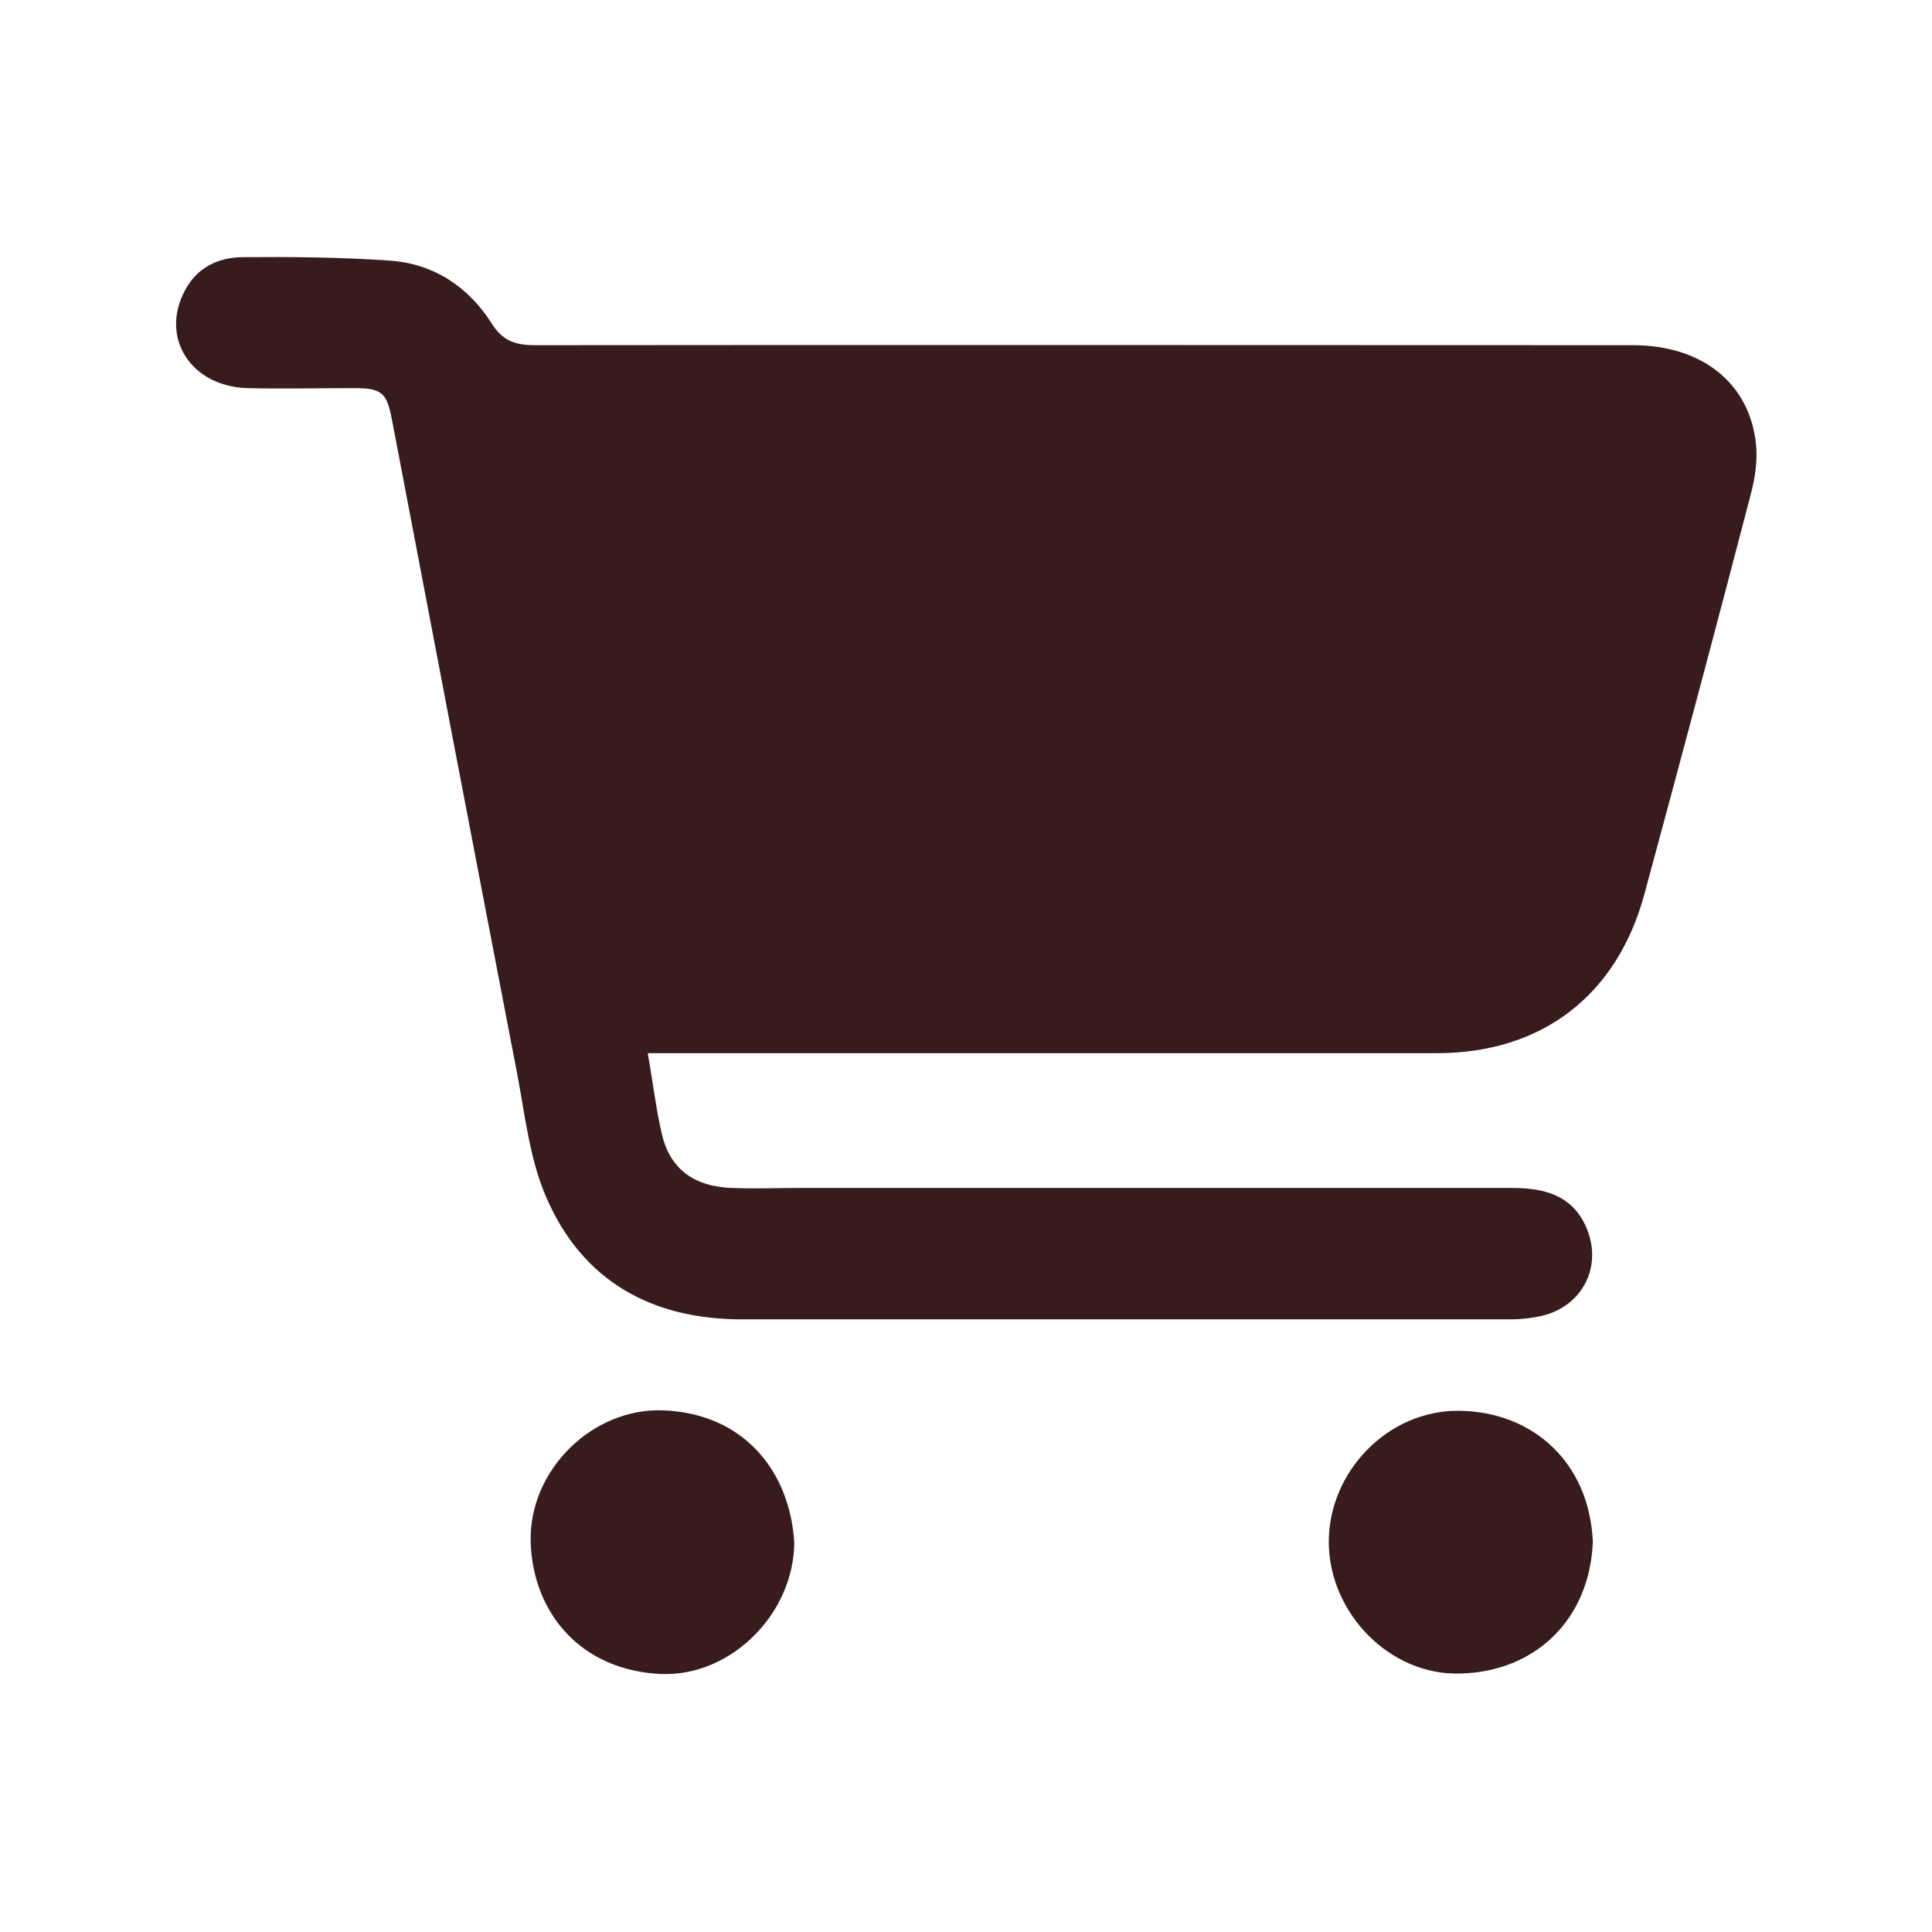 <?xml version="1.0" encoding="UTF-8"?>
<svg id="_圖層_1" data-name="圖層 1" xmlns="http://www.w3.org/2000/svg" viewBox="0 0 45 45">
  <defs>
    <style>
      .cls-1 {
        fill: #381b1d;
        stroke-width: 0px;
      }
    </style>
  </defs>
  <path class="cls-1" d="m15.09,24.55c.12.67.19,1.29.33,1.88.19.8.75,1.21,1.63,1.24.52.02,1.03,0,1.55,0,5.54,0,11.09,0,16.63,0,.72,0,1.38.16,1.71.9.4.9-.06,1.85-1.03,2.08-.23.05-.48.08-.71.08-5.97,0-11.95,0-17.92,0-2.11,0-3.72-.9-4.56-2.85-.38-.88-.49-1.89-.67-2.85-.98-5.08-1.95-10.16-2.92-15.25-.12-.64-.24-.74-.89-.74-.83,0-1.65.02-2.48,0-1.32-.04-2.04-1.18-1.45-2.28.28-.53.77-.76,1.32-.77,1.15-.01,2.3,0,3.45.08,1.02.07,1.83.61,2.37,1.46.26.41.55.51,1.01.51,8.52-.01,17.04,0,25.57,0,1.61,0,2.72.88,2.87,2.3.04.38-.02.79-.12,1.17-.81,3.11-1.64,6.22-2.48,9.32-.64,2.36-2.39,3.7-4.83,3.7-5.91,0-11.81,0-17.72,0-.2,0-.41,0-.65,0Z"/>
  <path class="cls-1" d="m18.5,35.93c-.01,1.66-1.48,3.13-3.11,3.06-1.83-.08-2.98-1.39-3.03-3.08-.04-1.68,1.45-3.13,3.1-3.06,1.88.08,2.94,1.43,3.04,3.08Z"/>
  <path class="cls-1" d="m37.1,35.91c-.07,1.81-1.34,3.03-3.09,3.07-1.64.05-3.05-1.41-3.06-3.05-.01-1.64,1.37-3.09,3.04-3.07,1.71.02,3.03,1.2,3.11,3.05Z"/>
</svg>